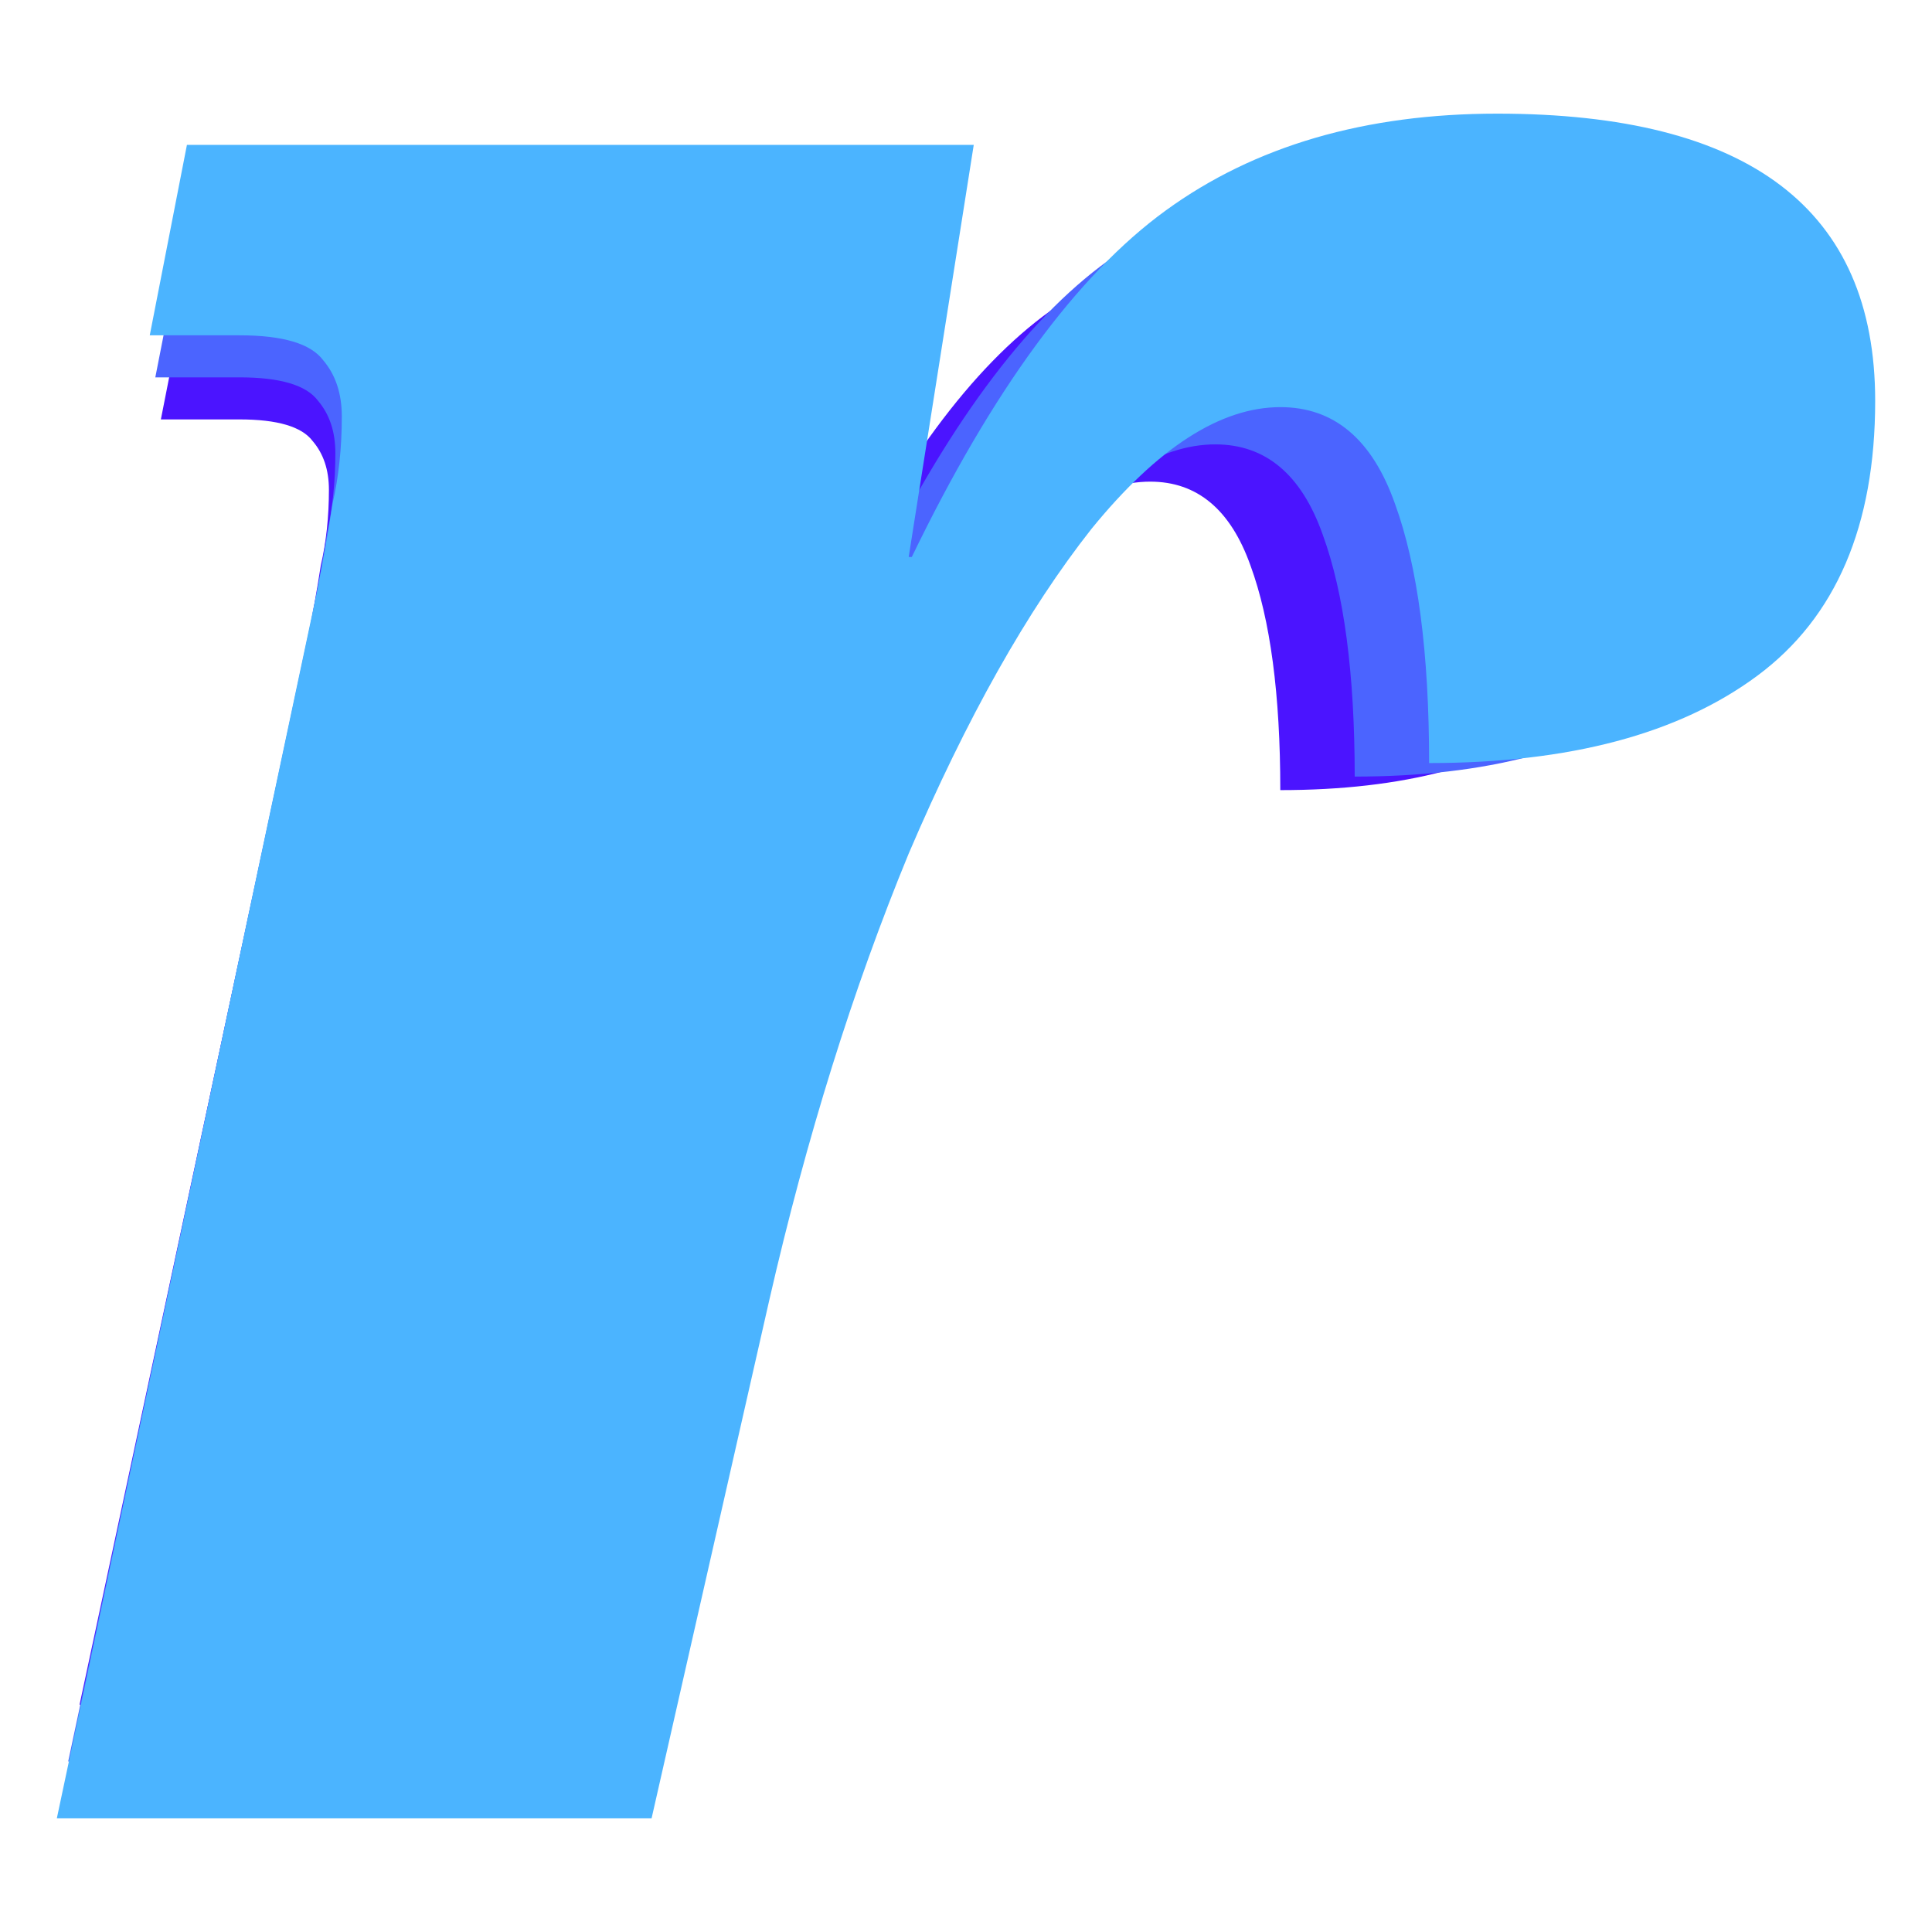 <svg viewBox="0 0 340 340" xmlns="http://www.w3.org/2000/svg">
  <path d="m 54.068,112.857 q 1.431,-7.143 2.385,-13.333 1.431,-6.19 1.431,-13.333 0,-5.238 -2.862,-8.571 -2.862,-3.81 -12.879,-3.81 H 28.31 L 34.034,44.762 H 155.192 L 145.175,107.619 h 0.477 q 18.603,-38.095 39.114,-52.857 20.511,-14.762 51.039,-14.762 58.194,0 58.194,43.809 0,28.571 -18.126,41.905 -18.126,13.333 -50.562,13.333 0,-25.238 -5.247,-39.524 -5.247,-14.762 -17.649,-14.762 -13.833,0 -29.097,18.571 -14.787,18.571 -28.143,49.524 -12.879,30.952 -21.465,68.095 l -18.126,79.048 H 14 Z" fill="#4b14ff" />
  <path d="m 54.93,108.461 q 1.533,-7.692 2.555,-14.359 1.533,-6.667 1.533,-14.359 0,-5.641 -3.066,-9.231 -3.066,-4.103 -13.799,-4.103 H 27.332 l 6.133,-31.282 H 163.278 l -10.733,67.692 h 0.511 q 19.932,-41.026 41.908,-56.923 21.976,-15.897 54.685,-15.897 62.351,0 62.351,47.179 0,30.769 -19.421,45.128 -19.421,14.359 -54.174,14.359 0,-27.18 -5.622,-42.564 -5.622,-15.897 -18.91,-15.897 -14.821,0 -31.175,20 -15.843,20 -30.153,53.333 -13.799,33.333 -22.998,73.333 l -19.421,85.128 H 12 Z" fill="#4b64ff" />
  <path d="m 55.792,104.066 q 1.635,-8.242 2.726,-15.385 1.635,-7.143 1.635,-15.385 0,-6.044 -3.271,-9.89 -3.271,-4.396 -14.719,-4.396 H 26.354 L 32.896,25.494 H 171.363 l -11.448,72.527 h 0.545 Q 181.721,54.066 205.162,37.033 228.603,20 263.492,20 q 66.508,0 66.508,50.549 0,32.967 -20.716,48.352 -20.716,15.385 -57.785,15.385 0,-29.121 -5.997,-45.604 -5.997,-17.033 -20.17,-17.033 -15.809,0 -33.254,21.429 -16.899,21.429 -32.164,57.143 -14.719,35.714 -24.531,78.571 l -20.716,91.209 H 10 Z" fill="#4bb4ff" />
</svg>
